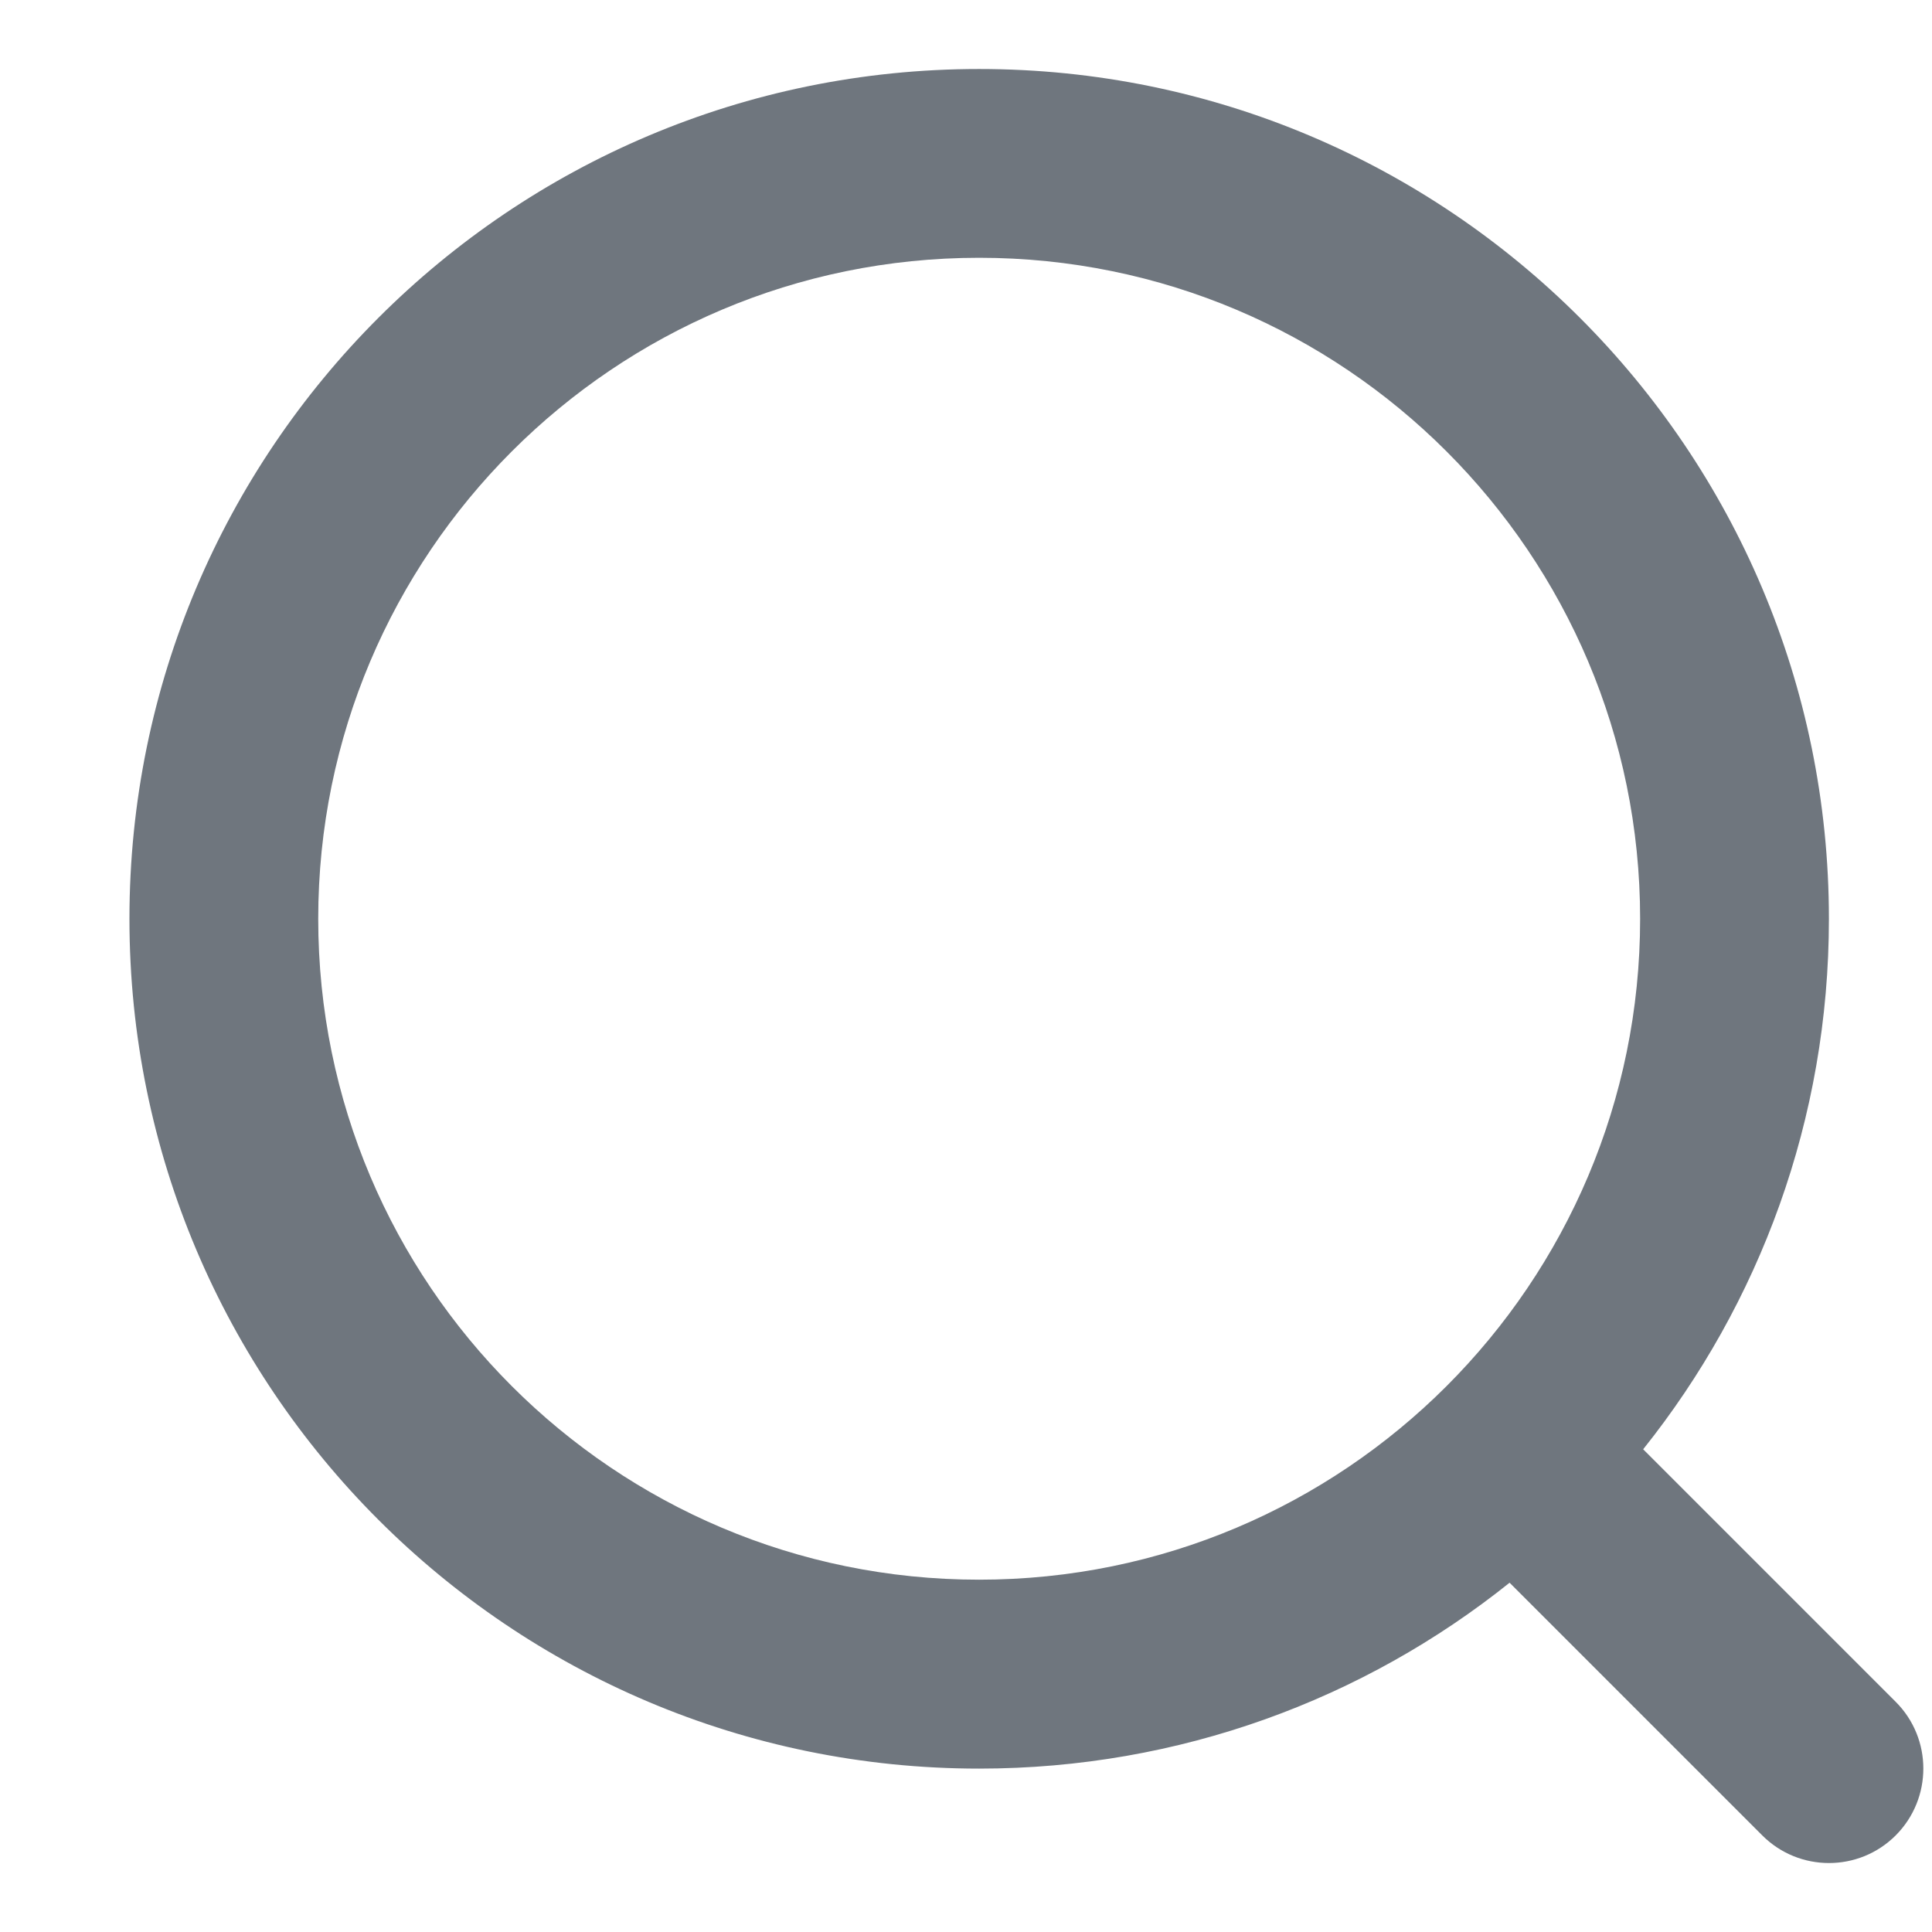 <svg width="14" height="14" viewBox="0 0 14 14" fill="none" xmlns="http://www.w3.org/2000/svg">
<path fill-rule="evenodd" clip-rule="evenodd" d="M11.885 6.658C11.885 9.303 9.741 11.447 7.095 11.447C4.45 11.447 2.306 9.303 2.306 6.658C2.306 4.013 4.45 1.868 7.095 1.868C9.741 1.868 11.885 4.013 11.885 6.658ZM11.907 10.502C12.749 9.448 13.253 8.112 13.253 6.658C13.253 3.257 10.496 0.5 7.095 0.5C3.695 0.5 0.938 3.257 0.938 6.658C0.938 10.059 3.695 12.816 7.095 12.816C8.549 12.816 9.886 12.312 10.939 11.469L12.77 13.3C13.037 13.567 13.47 13.567 13.737 13.3C14.004 13.032 14.004 12.599 13.737 12.332L11.907 10.502Z" fill="#6F767E"/>
</svg>
